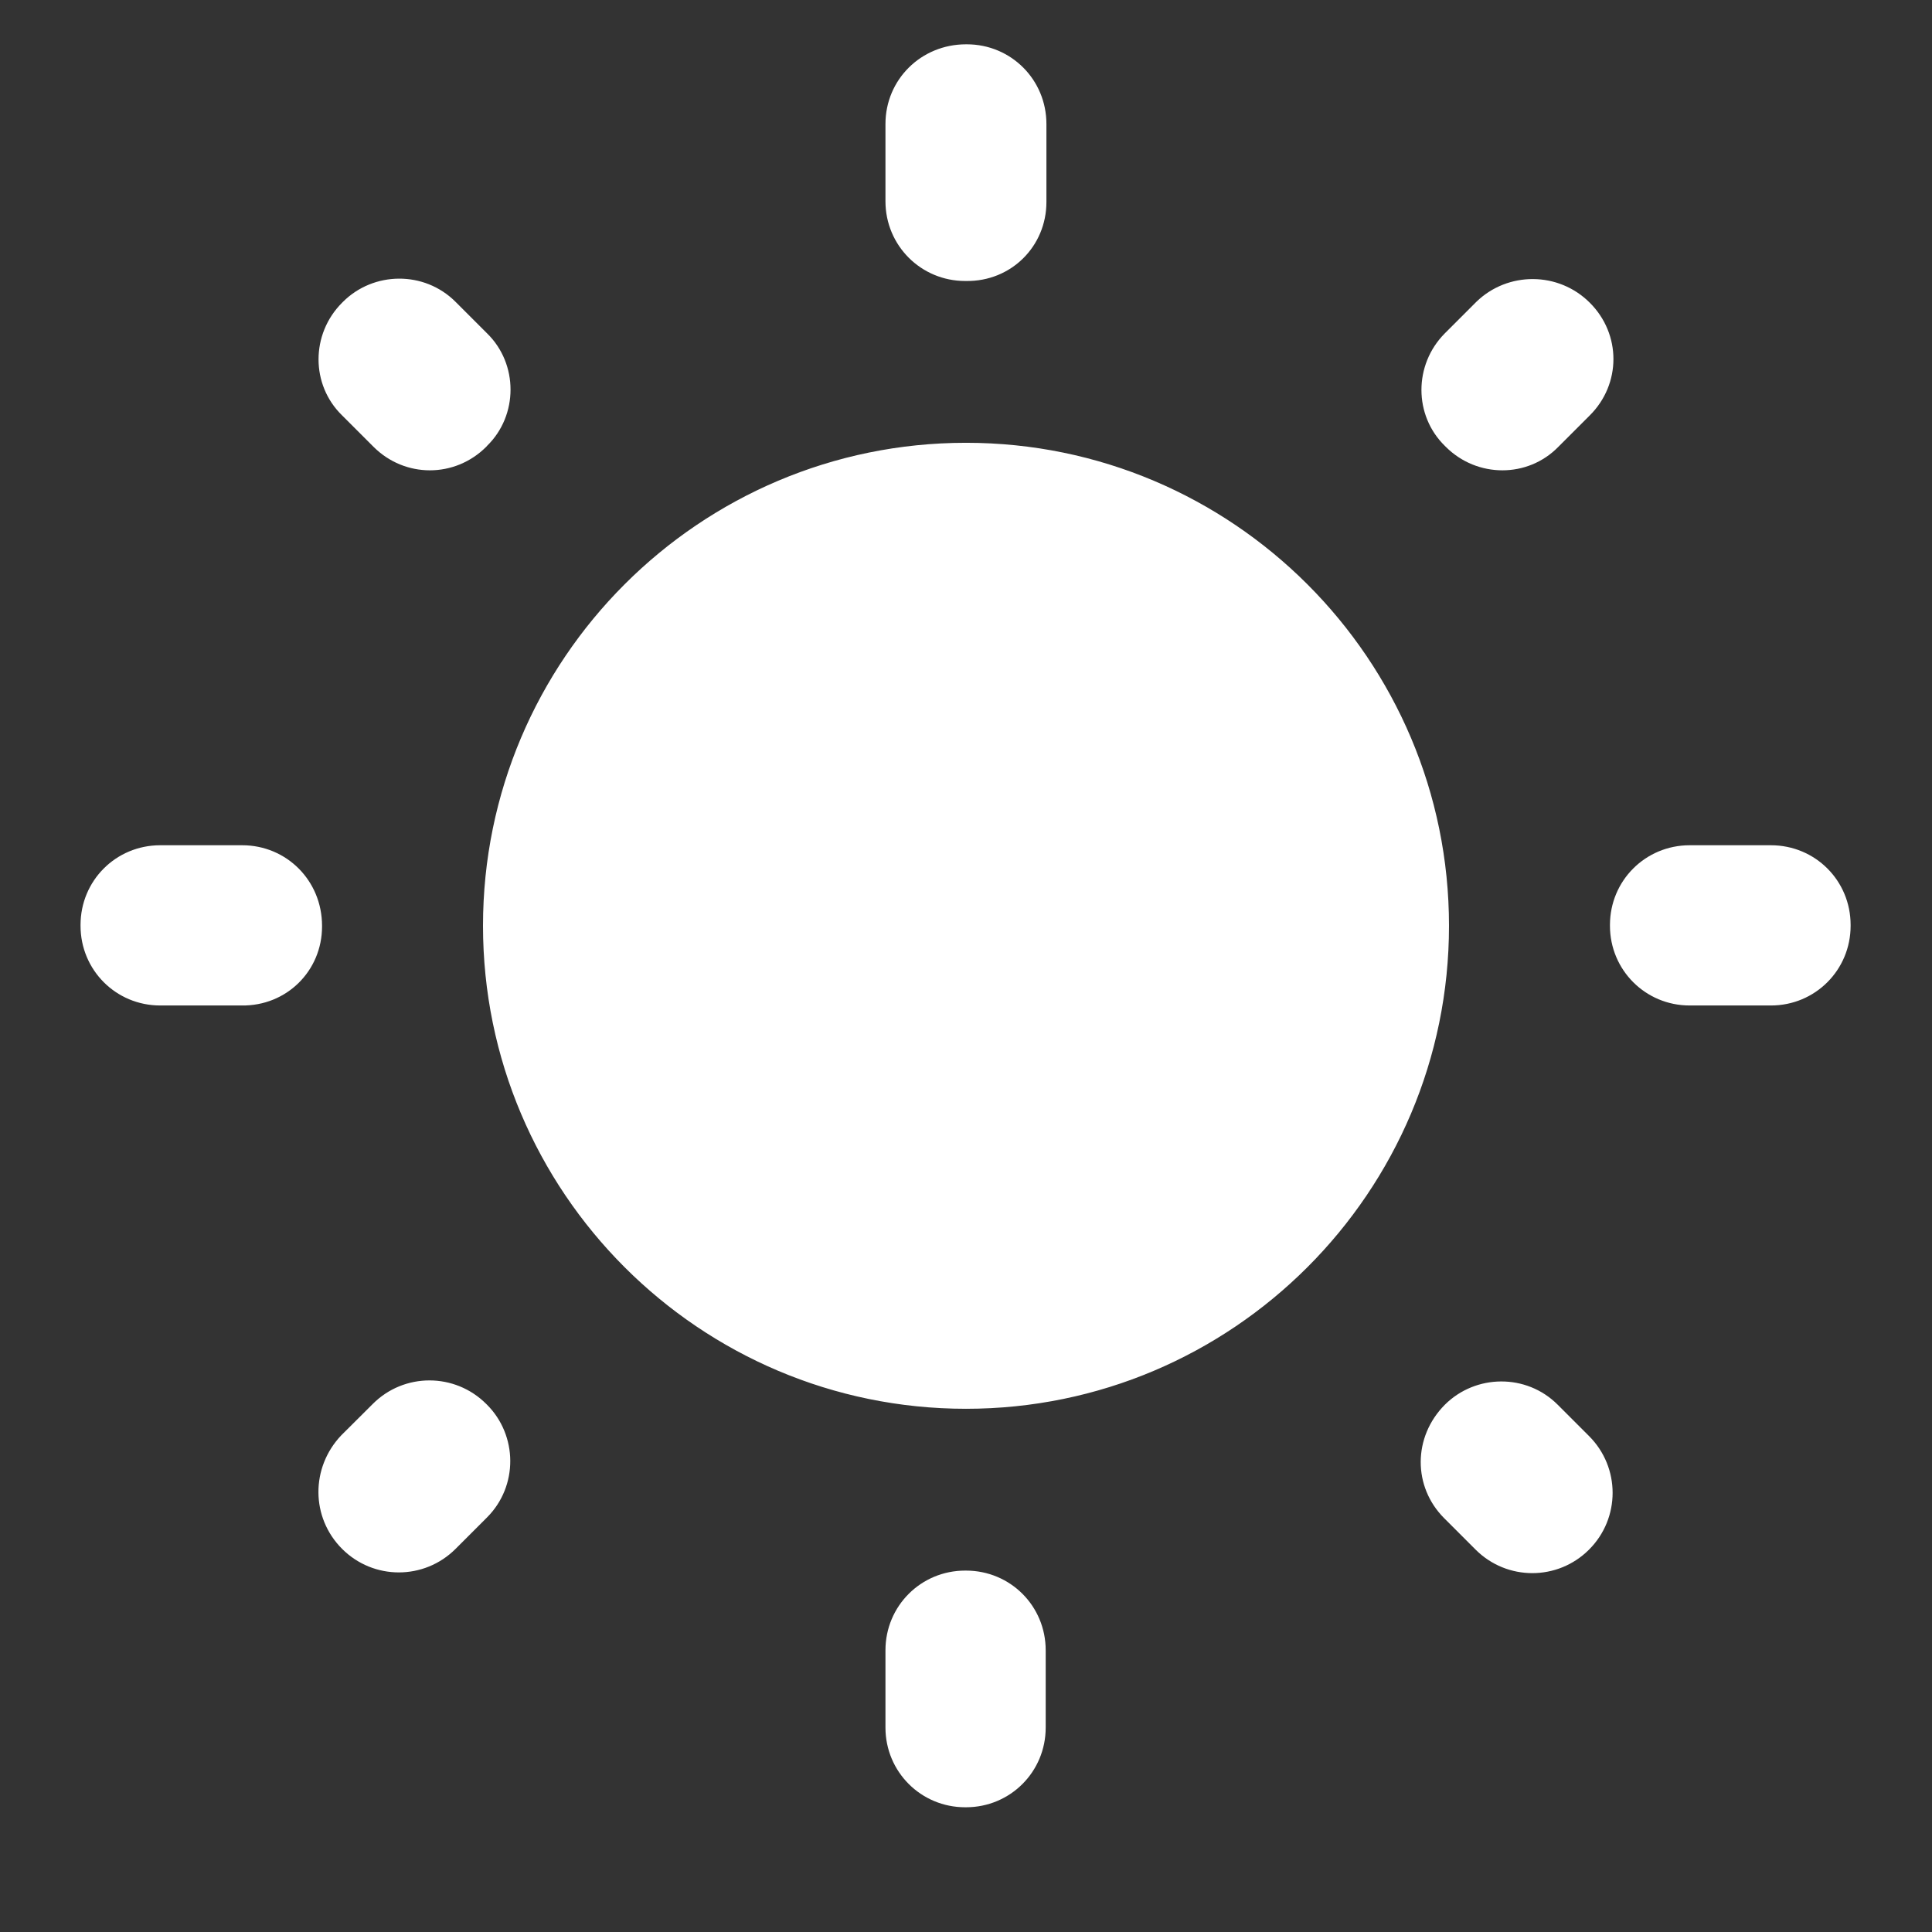 <svg width="16" height="16" viewBox="0 0 16 16" fill="none" xmlns="http://www.w3.org/2000/svg">
<rect x="0" y="0" width="16" height="16" fill="#333333" stroke="none"/>
<path d="M4.033 2.76L3.773 2.5C3.513 2.24 3.093 2.247 2.84 2.5L2.833 2.507C2.573 2.767 2.573 3.187 2.833 3.44L3.093 3.7C3.353 3.96 3.767 3.96 4.027 3.7L4.033 3.693C4.293 3.44 4.293 3.013 4.033 2.76ZM2.006 7H1.327C0.96 7 0.667 7.293 0.667 7.66V7.667C0.667 8.033 0.96 8.327 1.327 8.327H2C2.373 8.333 2.667 8.04 2.667 7.673V7.667C2.667 7.293 2.373 7 2.006 7ZM8.007 0.367H8C7.627 0.367 7.333 0.66 7.333 1.027V1.667C7.333 2.033 7.627 2.327 7.993 2.327H8C8.373 2.333 8.666 2.04 8.666 1.673V1.027C8.666 0.66 8.373 0.367 8.007 0.367ZM13.166 2.507C12.906 2.247 12.486 2.247 12.226 2.5L11.966 2.76C11.707 3.02 11.707 3.44 11.966 3.693L11.973 3.7C12.233 3.96 12.653 3.96 12.906 3.7L13.166 3.44C13.427 3.18 13.427 2.767 13.166 2.507ZM11.96 12.573L12.22 12.833C12.48 13.093 12.9 13.093 13.16 12.833C13.42 12.573 13.42 12.153 13.16 11.893L12.9 11.633C12.64 11.373 12.22 11.38 11.966 11.633C11.7 11.9 11.7 12.313 11.96 12.573ZM13.333 7.66V7.667C13.333 8.033 13.627 8.327 13.993 8.327H14.666C15.033 8.327 15.326 8.033 15.326 7.667V7.66C15.326 7.293 15.033 7 14.666 7H13.993C13.627 7 13.333 7.293 13.333 7.66ZM8 3.667C5.793 3.667 4 5.46 4 7.667C4 9.873 5.793 11.667 8 11.667C10.207 11.667 12 9.873 12 7.667C12 5.46 10.207 3.667 8 3.667ZM7.993 14.967H8C8.367 14.967 8.66 14.673 8.66 14.307V13.667C8.66 13.3 8.367 13.007 8 13.007H7.993C7.627 13.007 7.333 13.3 7.333 13.667V14.307C7.333 14.673 7.627 14.967 7.993 14.967ZM2.833 12.827C3.093 13.087 3.513 13.087 3.773 12.827L4.033 12.567C4.293 12.307 4.287 11.887 4.033 11.633L4.027 11.627C3.767 11.367 3.346 11.367 3.087 11.627L2.826 11.887C2.573 12.153 2.573 12.567 2.833 12.827Z" fill="white"/>
</svg>
